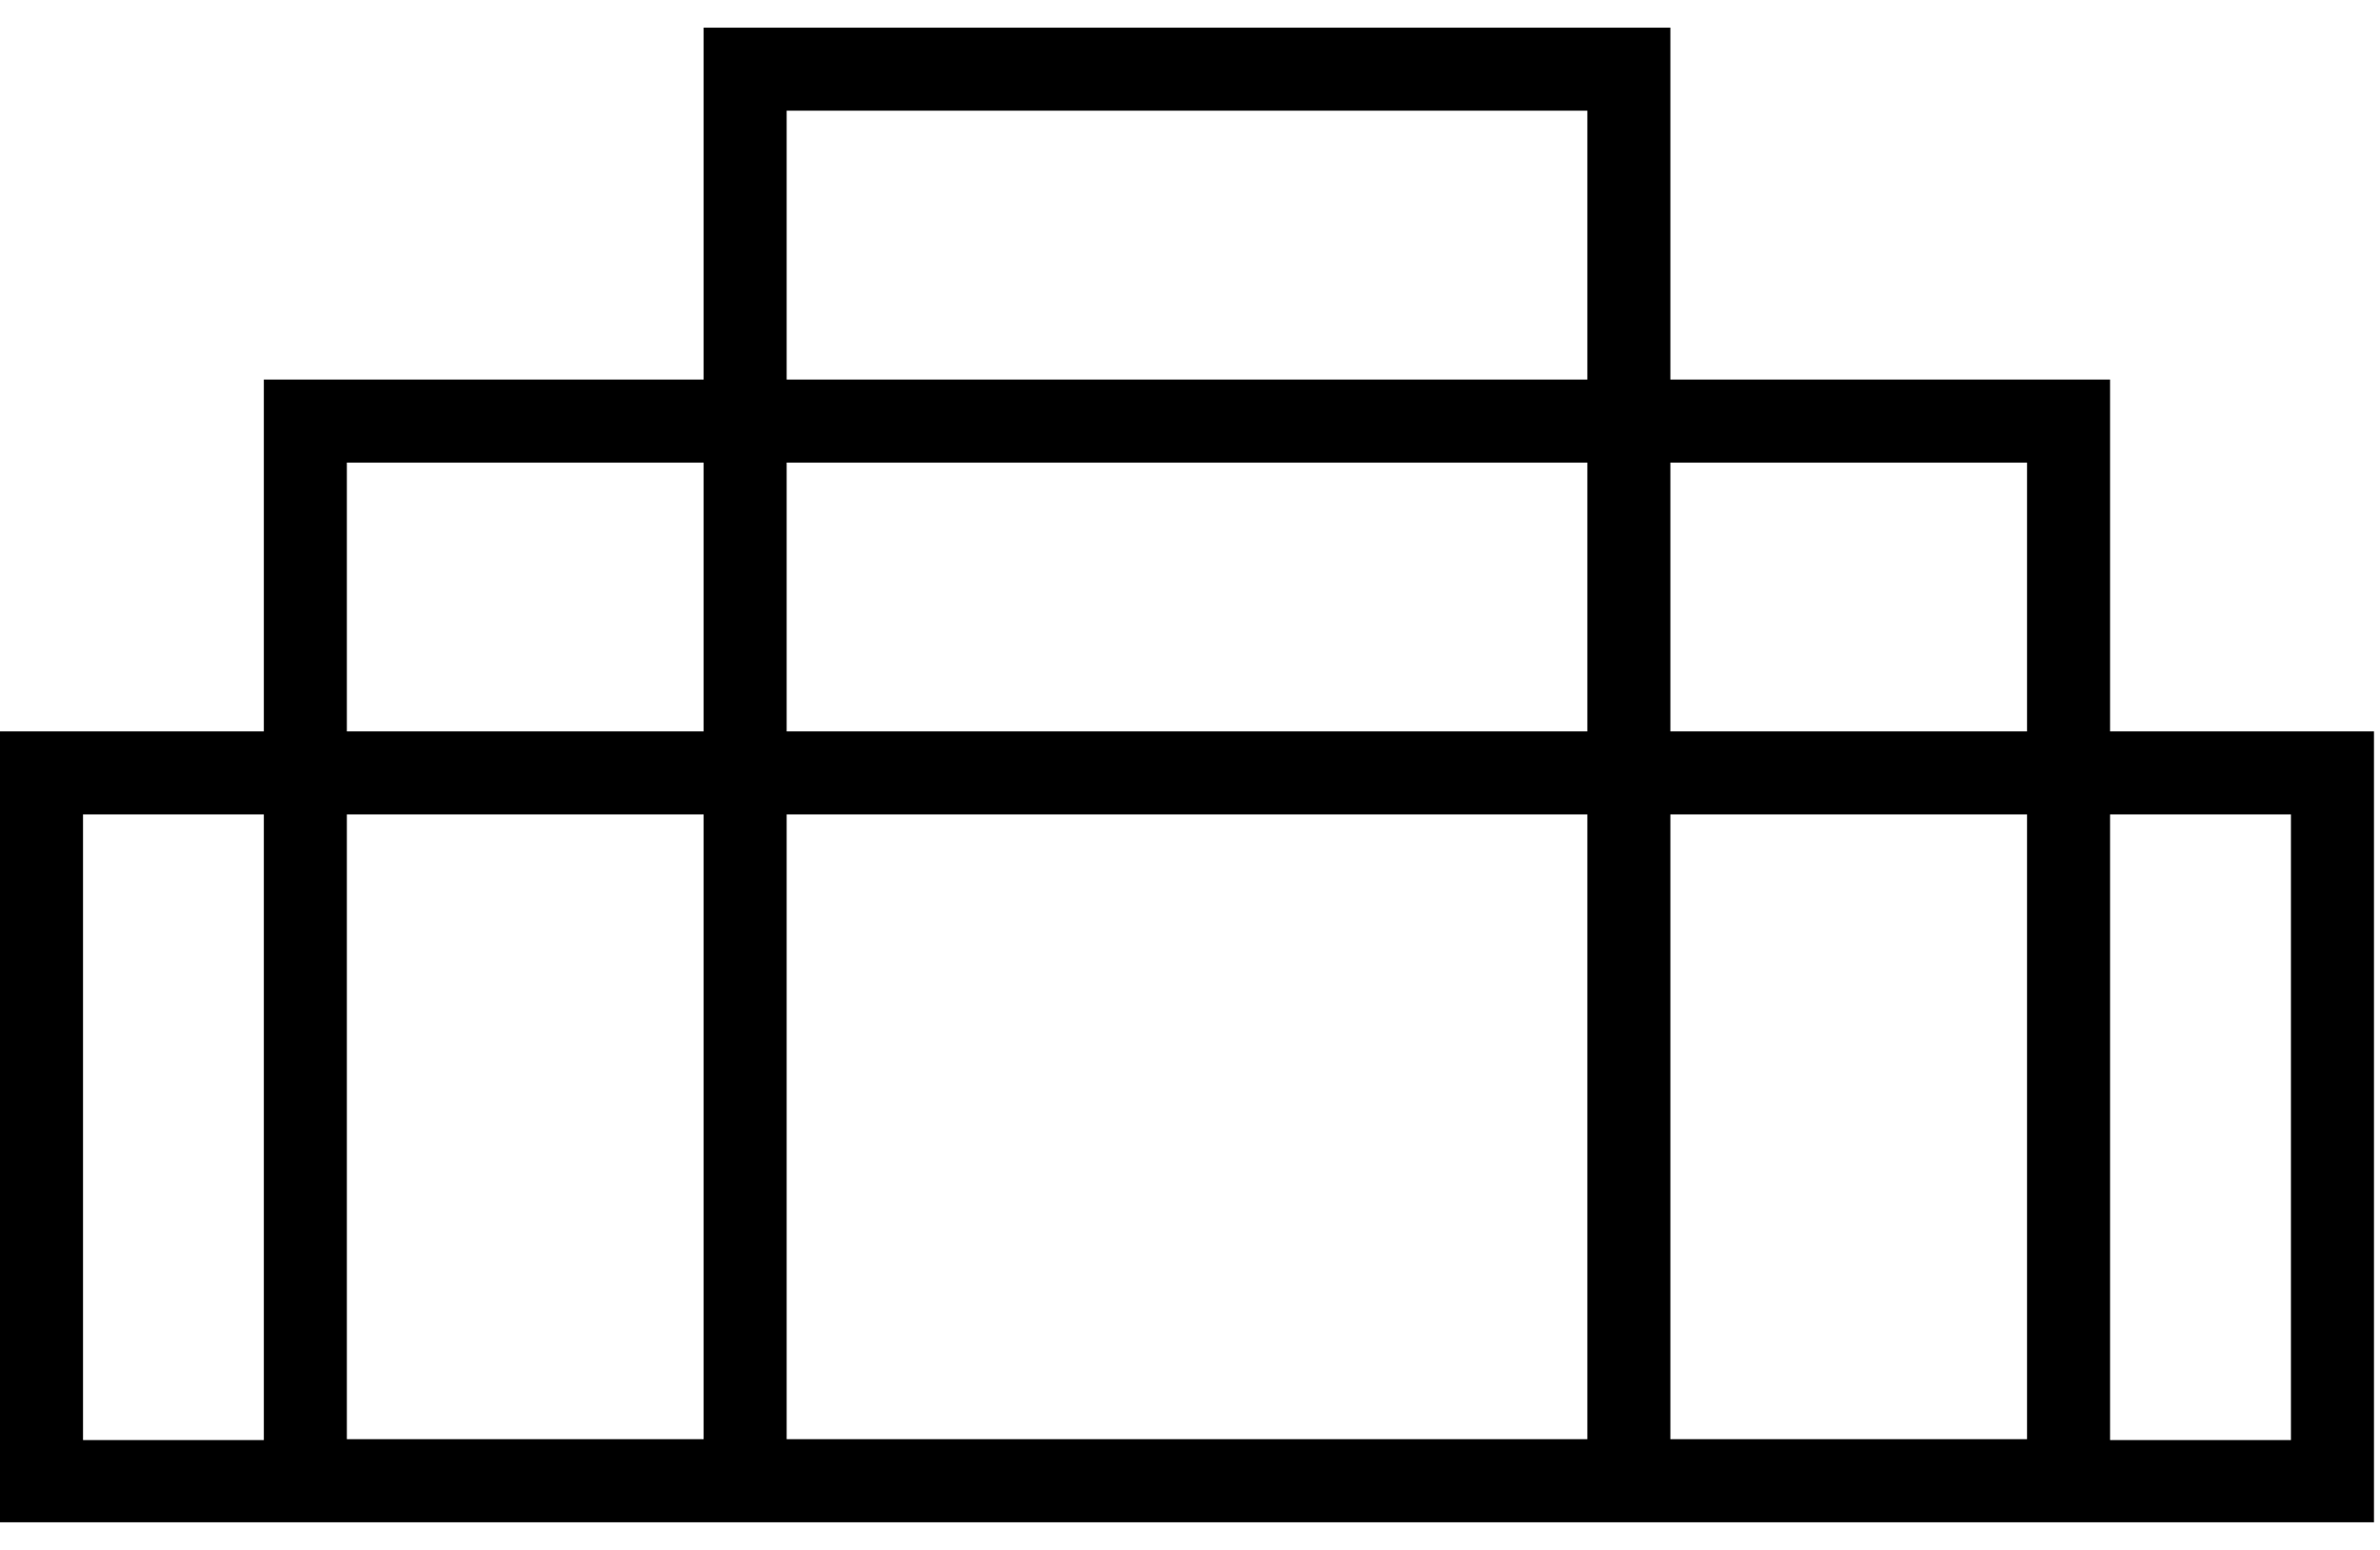 <svg width="43" height="28" viewBox="0 0 43 28" fill="none" xmlns="http://www.w3.org/2000/svg">
<g clip-path="url(#clip0_1500_670)">
<path fill-rule="evenodd" clip-rule="evenodd" d="M12.713 26V26V14.713H6.267V26H12.713ZM14.213 14.713V26H28.679V14.713H14.213ZM28.679 13.213H14.213V8.357H28.679V13.213ZM30.179 14.713V26V26H36.623V14.713H30.179ZM30.179 13.213V8.357H36.623V13.213H30.179ZM30.179 6.857V2V0.5H28.679H14.213H12.713V2V6.857H6.267H4.767V8.357V13.213H1.5H0V14.713V26.015V27.515H1.5H41.391H42.891V26.015V14.713V13.213H41.391H38.123V8.357V6.857H36.623H30.179ZM28.679 6.857V2H14.213V6.857H28.679ZM12.713 8.357H6.267V13.213H12.713V8.357ZM4.767 26V26.015H1.5V14.713H4.767V26ZM38.123 26V14.713H41.391V26.015H38.123V26Z" fill="black"/>
</g>
<defs>
<clipPath id="clip0_1500_670">
<rect width="42.891" height="27" fill="white" transform="translate(0 0.5)"/>
</clipPath>
</defs>
</svg>

